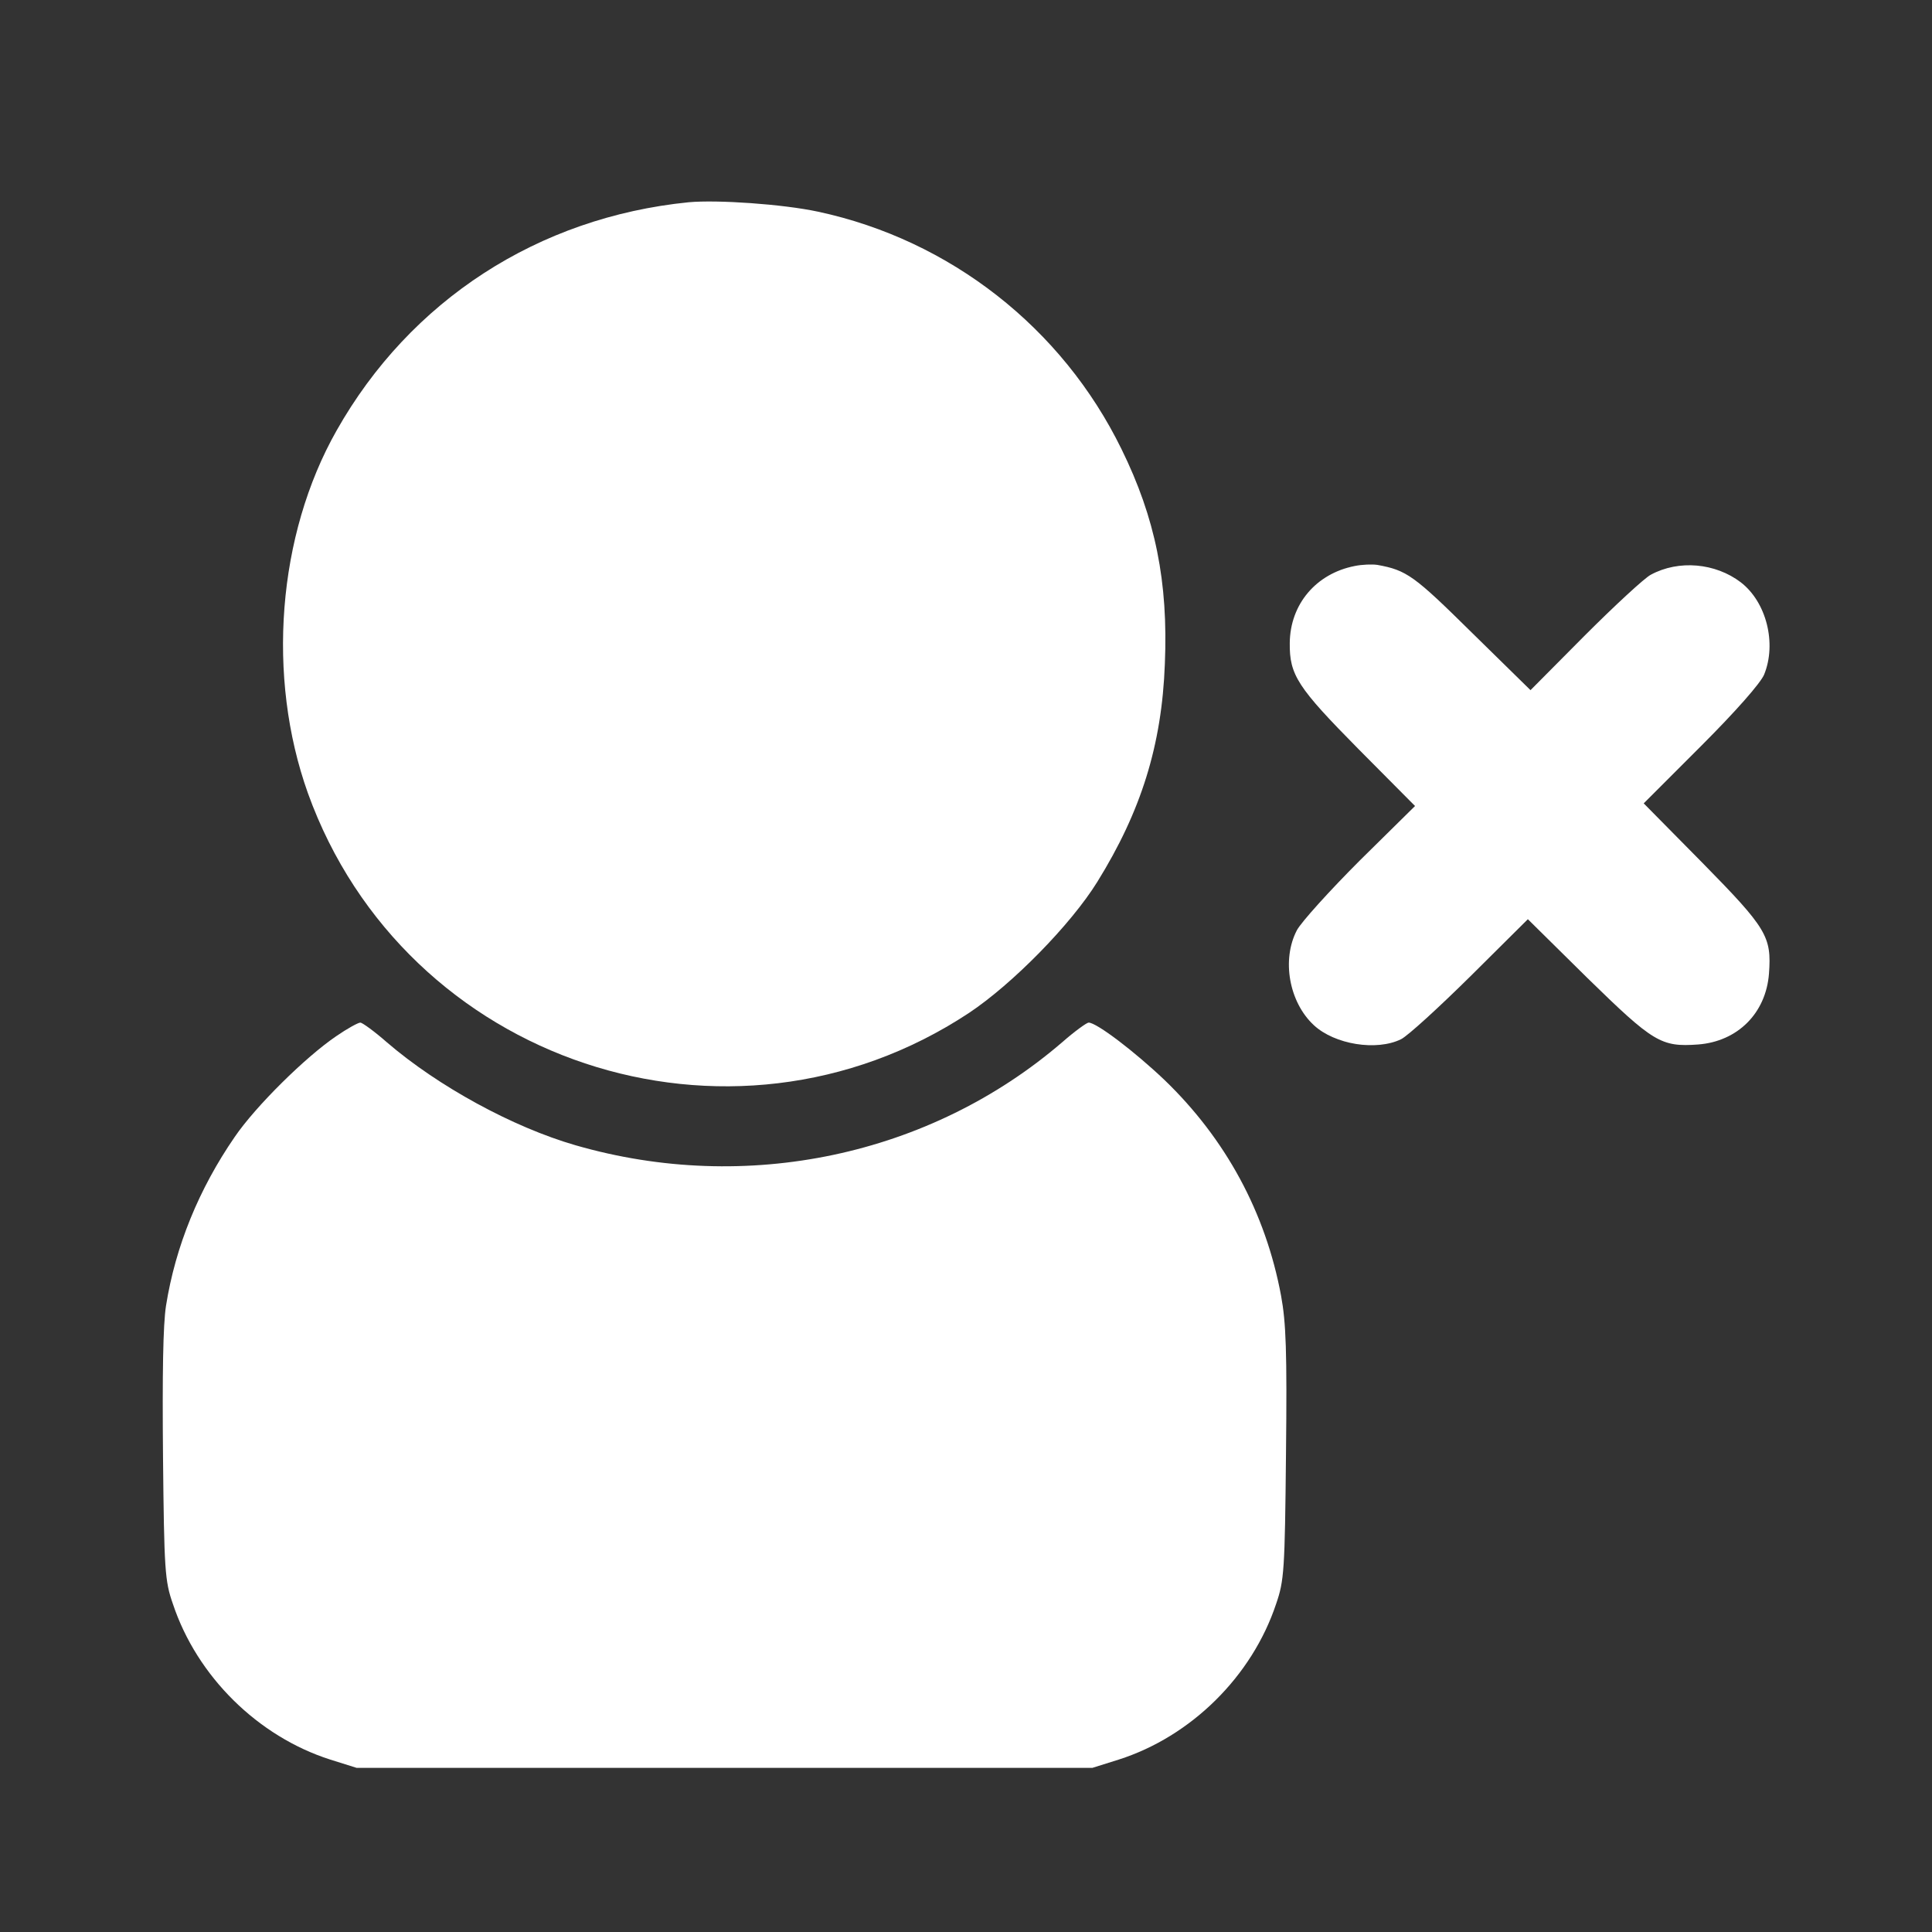 <?xml version="1.0" standalone="no"?>
<!DOCTYPE svg PUBLIC "-//W3C//DTD SVG 20010904//EN"
 "http://www.w3.org/TR/2001/REC-SVG-20010904/DTD/svg10.dtd">
<svg version="1.0" xmlns="http://www.w3.org/2000/svg"
 width="512pt" height="512pt" viewBox="0 0 512 512"
 preserveAspectRatio="xMidYMid meet">

<rect x="0" y="0" width="512" height="512" fill="#333333" stroke="none"/>

<g transform="translate(0,512) scale(0.1,-0.1)"
fill="#ffffff" stroke="none">
<path d="M1825 4584 c-399 -40 -738 -260 -933 -605 -157 -277 -186 -653 -76
-961 257 -714 1117 -1001 1751 -583 116 77 271 235 341 348 116 187 171 362
179 578 9 217 -25 386 -115 569 -157 321 -454 554 -804 629 -93 20 -267 32
-343 25z"/>
<path d="M3590 3620 c-102 -20 -171 -101 -172 -204 -1 -85 21 -118 182 -281
l150 -151 -146 -144 c-80 -80 -155 -163 -167 -185 -41 -78 -21 -191 45 -252
55 -51 166 -69 231 -37 18 9 100 84 184 167 l152 151 158 -156 c175 -171 195
-183 293 -176 105 8 180 83 188 188 7 98 -5 119 -176 293 l-156 158 152 152
c93 93 157 166 167 189 34 83 6 193 -62 245 -67 51 -164 60 -238 20 -16 -8
-95 -81 -175 -161 l-144 -145 -156 153 c-152 150 -172 165 -250 179 -14 2 -41
1 -60 -3z"/>
<path d="M891 2374 c-81 -55 -213 -185 -269 -267 -95 -138 -157 -290 -182
-447 -8 -51 -10 -181 -8 -400 3 -302 5 -330 26 -390 64 -193 226 -352 417
-413 l70 -22 975 0 975 0 70 22 c191 61 353 220 417 413 21 61 23 87 26 397 3
274 0 348 -13 419 -41 221 -147 416 -309 572 -80 76 -180 152 -201 152 -5 0
-37 -23 -70 -52 -350 -301 -837 -404 -1290 -273 -166 48 -364 156 -500 273
-33 29 -65 52 -70 52 -6 0 -35 -16 -64 -36z"/>
</g>
</svg>
